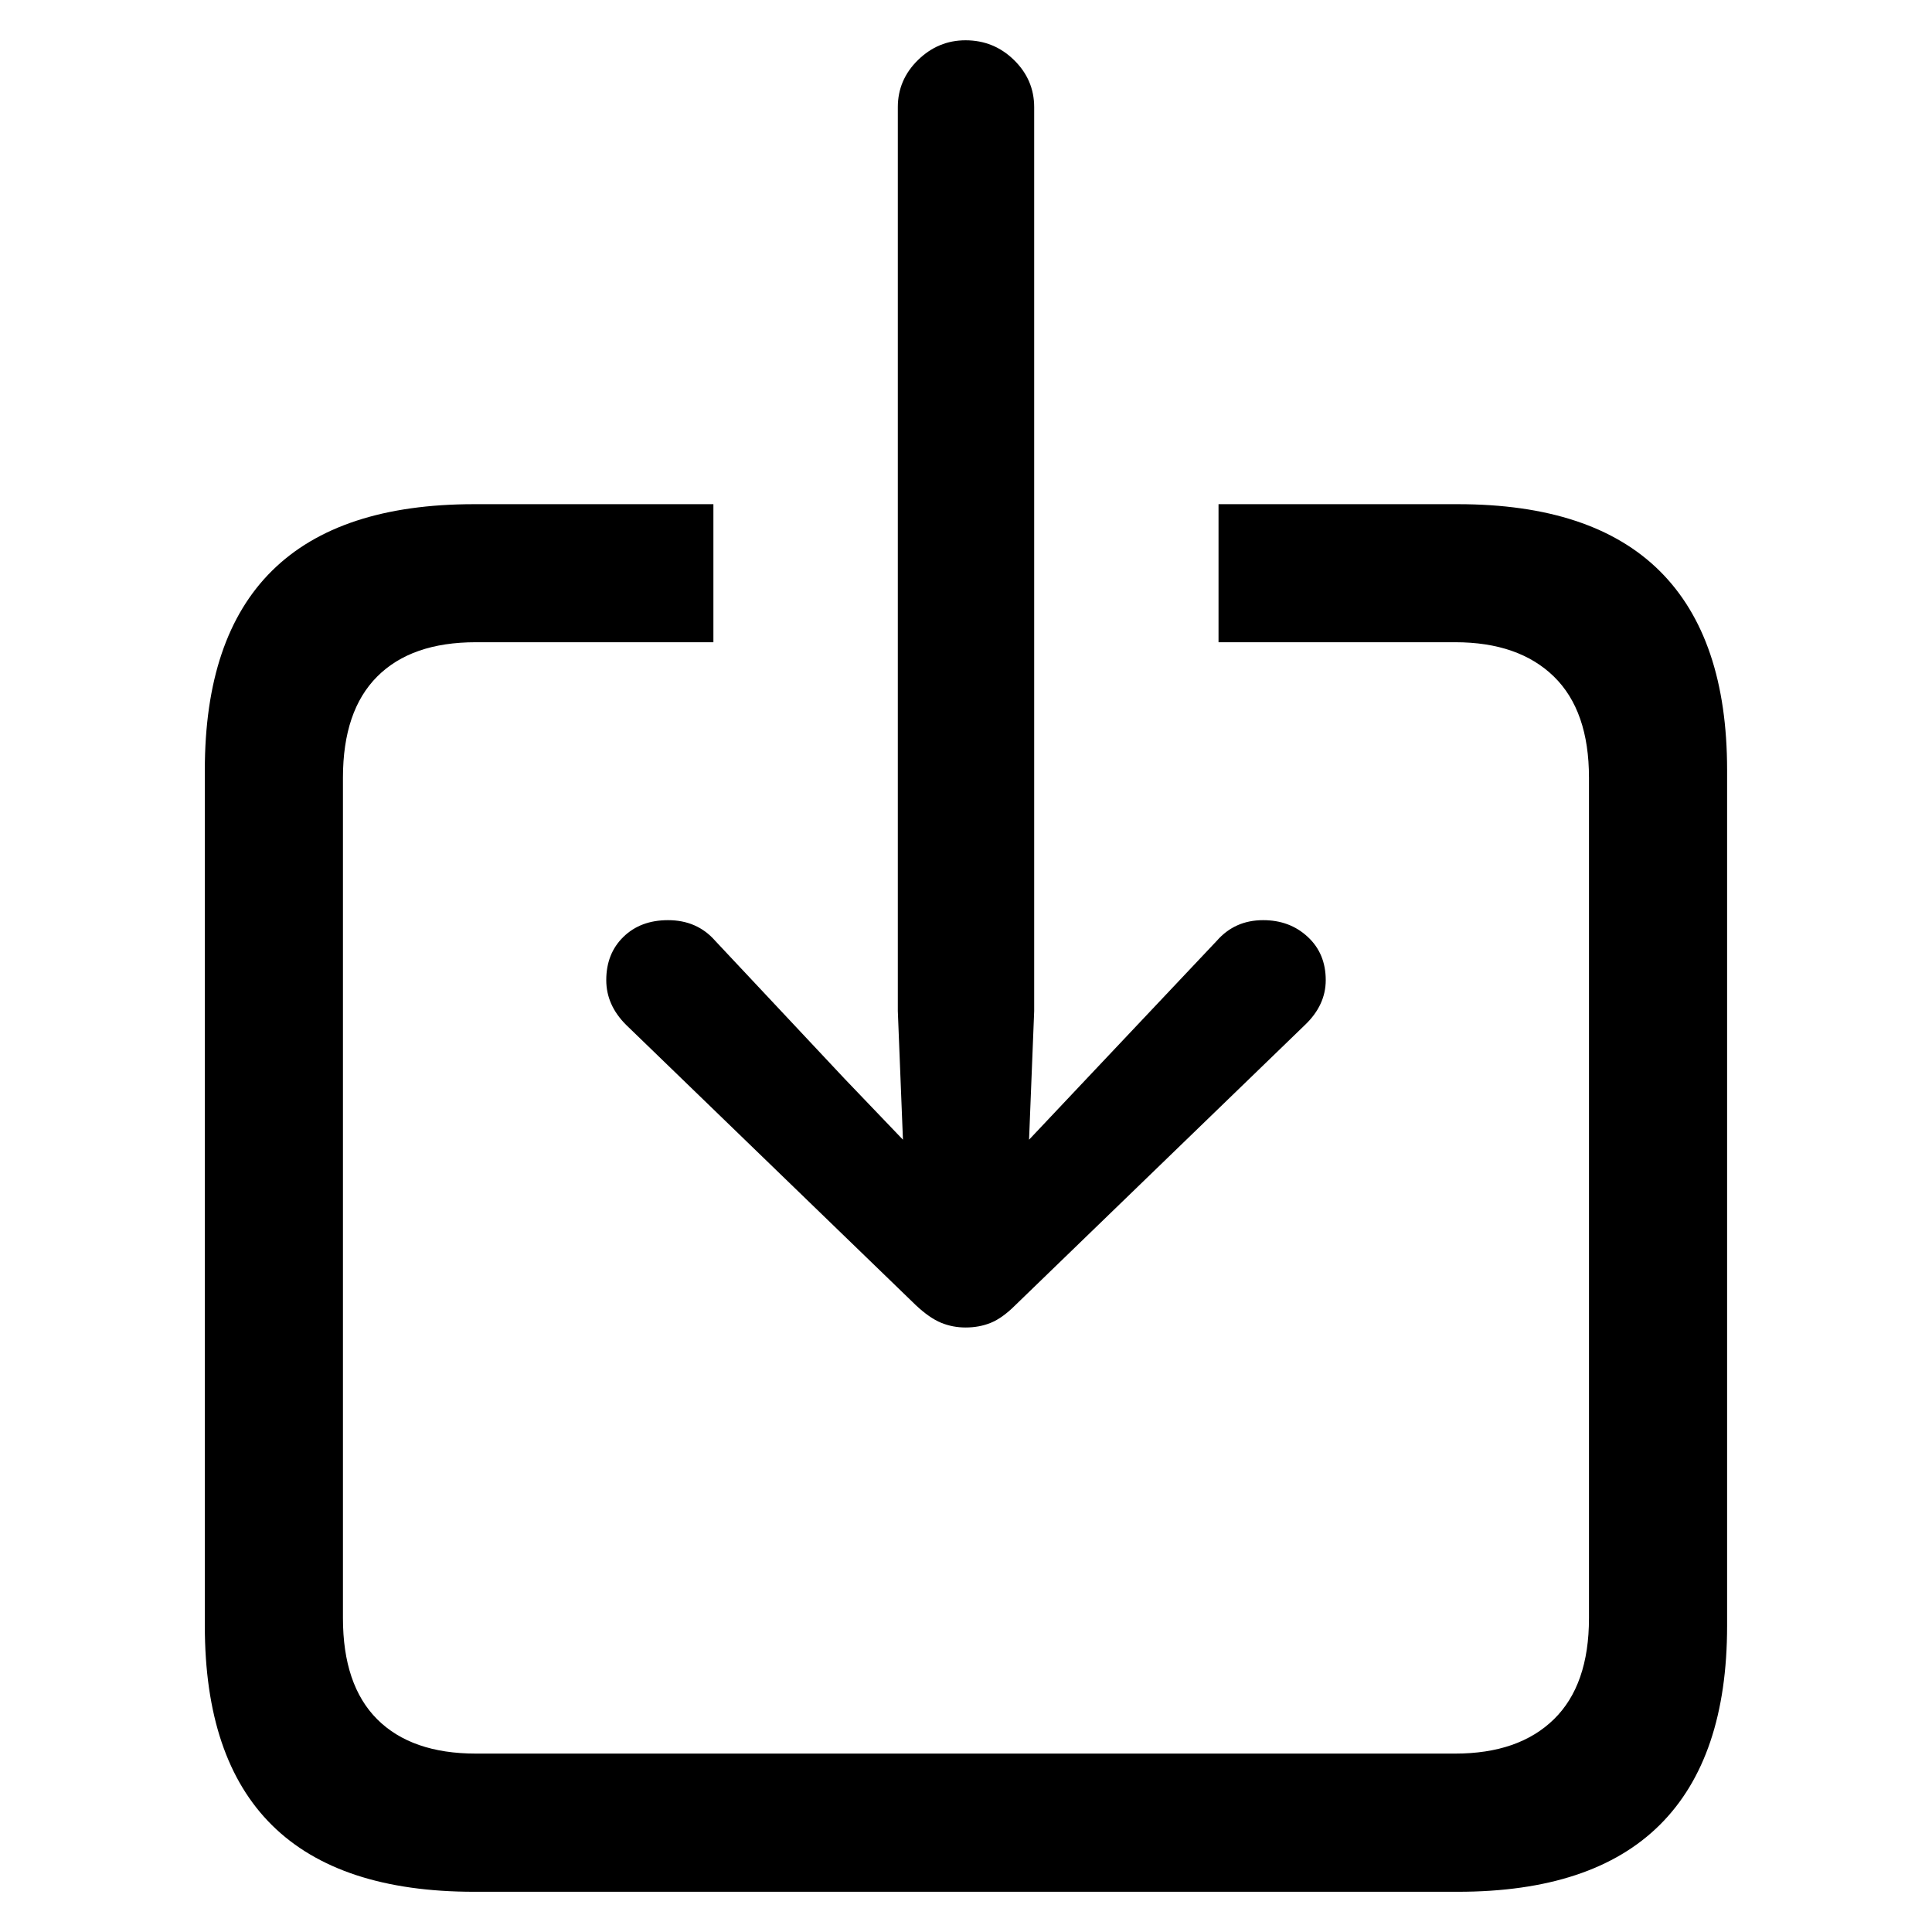 <?xml version="1.0" encoding="UTF-8"?>
<svg width="275" height="275" viewBox="0 0 275 275" version="1.1" xmlns="http://www.w3.org/2000/svg" xmlns:xlink="http://www.w3.org/1999/xlink">
 <path d="M69.46,-40.65 l140.01,0 c12.78,0,22.36,3.17,28.75,9.52 c6.39,6.35,9.58,15.79,9.58,28.32 l0,121.83 c0,12.53,-3.19,21.97,-9.58,28.32 c-6.39,6.35,-15.97,9.52,-28.75,9.52 l-34.06,0 l0,-19.65 l33.69,0 c6.02,0,10.7,-1.63,14.04,-4.88 c3.34,-3.26,5.0,-8.06,5.0,-14.4 l0,-119.63 c0,-6.35,-1.67,-11.15,-5.0,-14.4 c-3.34,-3.26,-8.02,-4.88,-14.04,-4.88 l-139.4,0 c-6.1,0,-10.78,1.63,-14.04,4.88 c-3.26,3.26,-4.88,8.06,-4.88,14.4 l0,119.63 c0,6.35,1.63,11.15,4.88,14.4 c3.26,3.26,7.93,4.88,14.04,4.88 l33.81,0 l0,19.65 l-34.06,0 c-12.78,0,-22.36,-3.15,-28.75,-9.46 c-6.39,-6.31,-9.58,-15.77,-9.58,-28.38 l0,-121.83 c0,-12.61,3.19,-22.07,9.58,-28.38 c6.39,-6.31,15.97,-9.46,28.75,-9.46 Z M139.4,39.67 c1.3,0,2.5,0.22,3.6,0.67 c1.1,0.45,2.26,1.28,3.48,2.5 l41.26,39.92 c1.95,1.87,2.93,3.99,2.93,6.35 c0,2.52,-0.85,4.58,-2.56,6.16 c-1.71,1.59,-3.82,2.38,-6.35,2.38 c-2.69,0,-4.88,-0.98,-6.59,-2.93 l-18.55,-19.65 l-8.18,-8.67 l0.73,18.31 l0,128.66 c0,2.6,-0.96,4.84,-2.87,6.71 c-1.91,1.87,-4.21,2.81,-6.9,2.81 c-2.6,0,-4.86,-0.94,-6.77,-2.81 c-1.91,-1.87,-2.87,-4.11,-2.87,-6.71 l0,-128.66 l0.73,-18.31 l-8.3,8.67 l-18.43,19.65 c-1.71,1.95,-3.95,2.93,-6.71,2.93 c-2.6,0,-4.72,-0.79,-6.35,-2.38 c-1.63,-1.59,-2.44,-3.64,-2.44,-6.16 c0,-2.36,0.94,-4.48,2.81,-6.35 l41.26,-39.92 c1.3,-1.22,2.5,-2.05,3.6,-2.5 c1.1,-0.45,2.26,-0.67,3.48,-0.67 Z M139.4,39.67" fill="rgb(0,0,0)" transform="matrix(1,0,0,-1,-1.965,228.625)"/>
</svg>